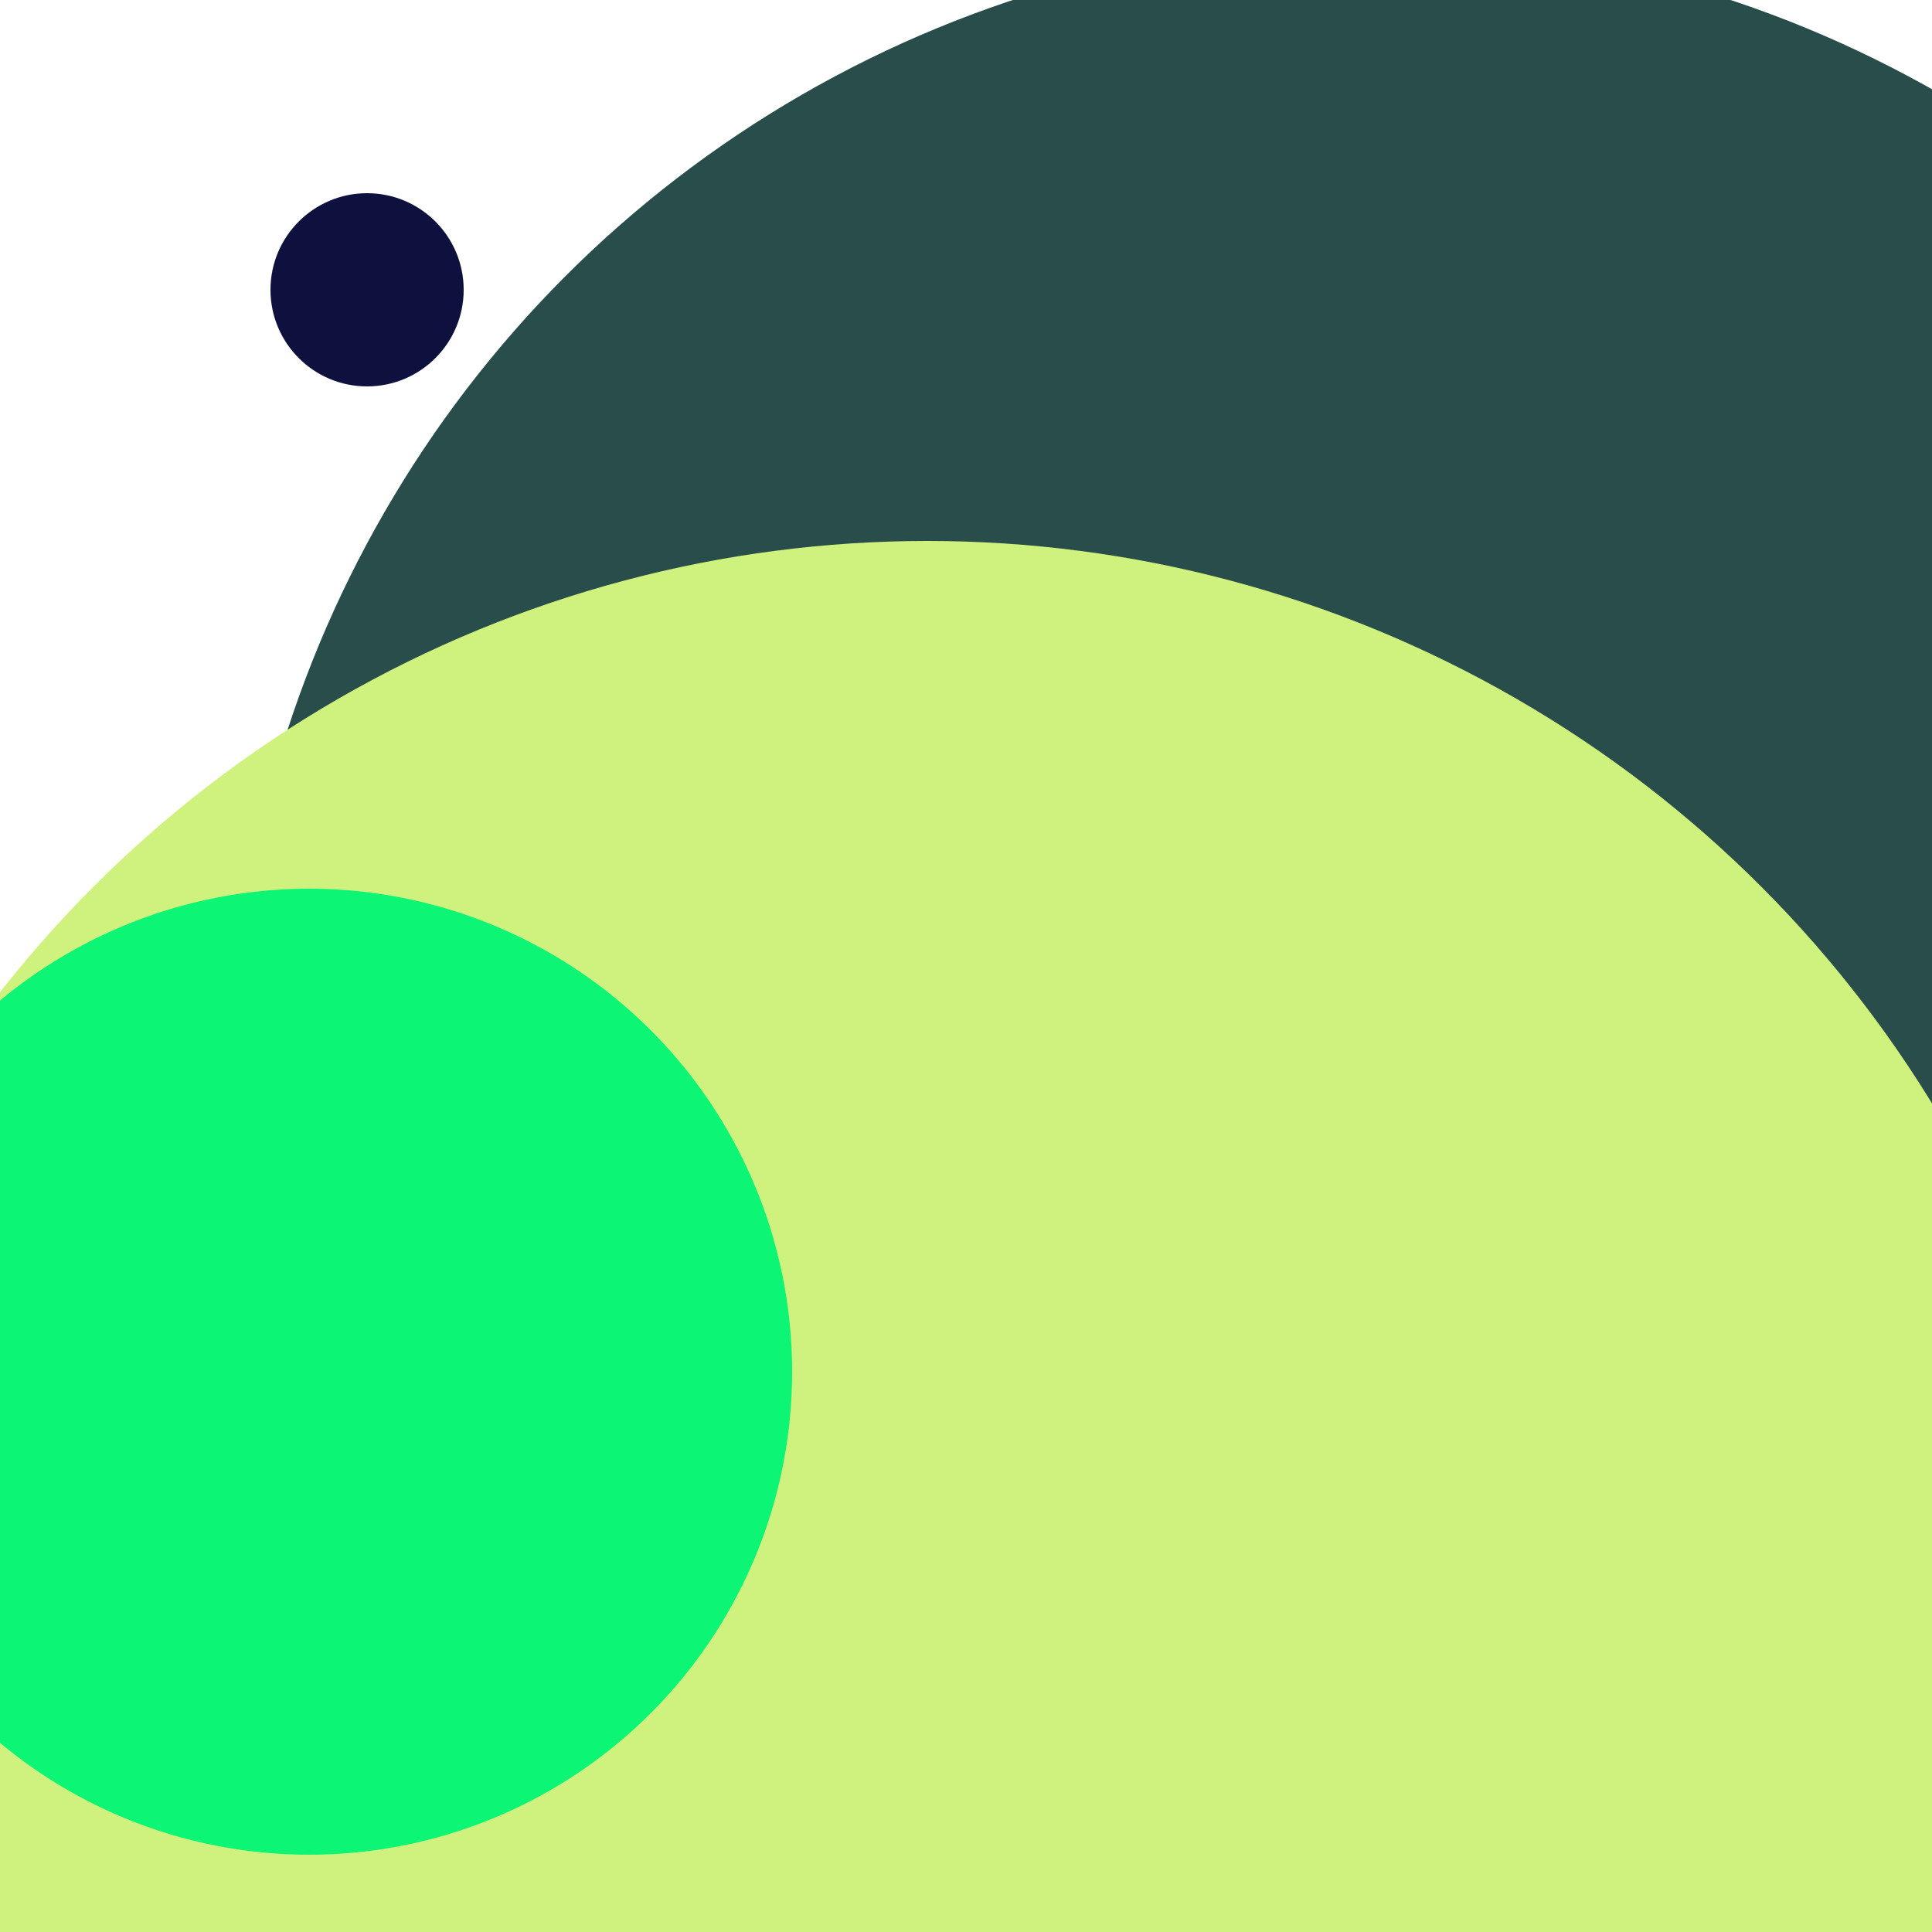 <svg xmlns="http://www.w3.org/2000/svg" preserveAspectRatio="xMinYMin meet" viewBox="0 0 777 777"><defs><filter id="f0" width="300%" height="300%" x="-100%" y="-100%"><feGaussianBlur in="SourceGraphic" stdDeviation="194"/></filter><filter id="f1" width="300%" height="300%" x="-100%" y="-100%"><feGaussianBlur in="SourceGraphic" stdDeviation="700"/></filter></defs><rect width="100%" height="100%" fill="#fff" /><circle cx="19%" cy="15%" r="5%" filter="url(#f1)" fill="#0e103d"></circle><circle cx="56%" cy="76%" r="25%" filter="url(#f1)" fill="#cff27e"></circle><circle cx="60%" cy="28%" r="5%" filter="url(#f0)" fill="#cff27e"></circle><circle cx="71%" cy="56%" r="59%" filter="url(#f0)" fill="#294d4a"></circle><circle cx="48%" cy="89%" r="61%" filter="url(#f0)" fill="#cff27e"></circle><circle cx="16%" cy="71%" r="25%" filter="url(#f0)" fill="#0cf574"></circle></svg>